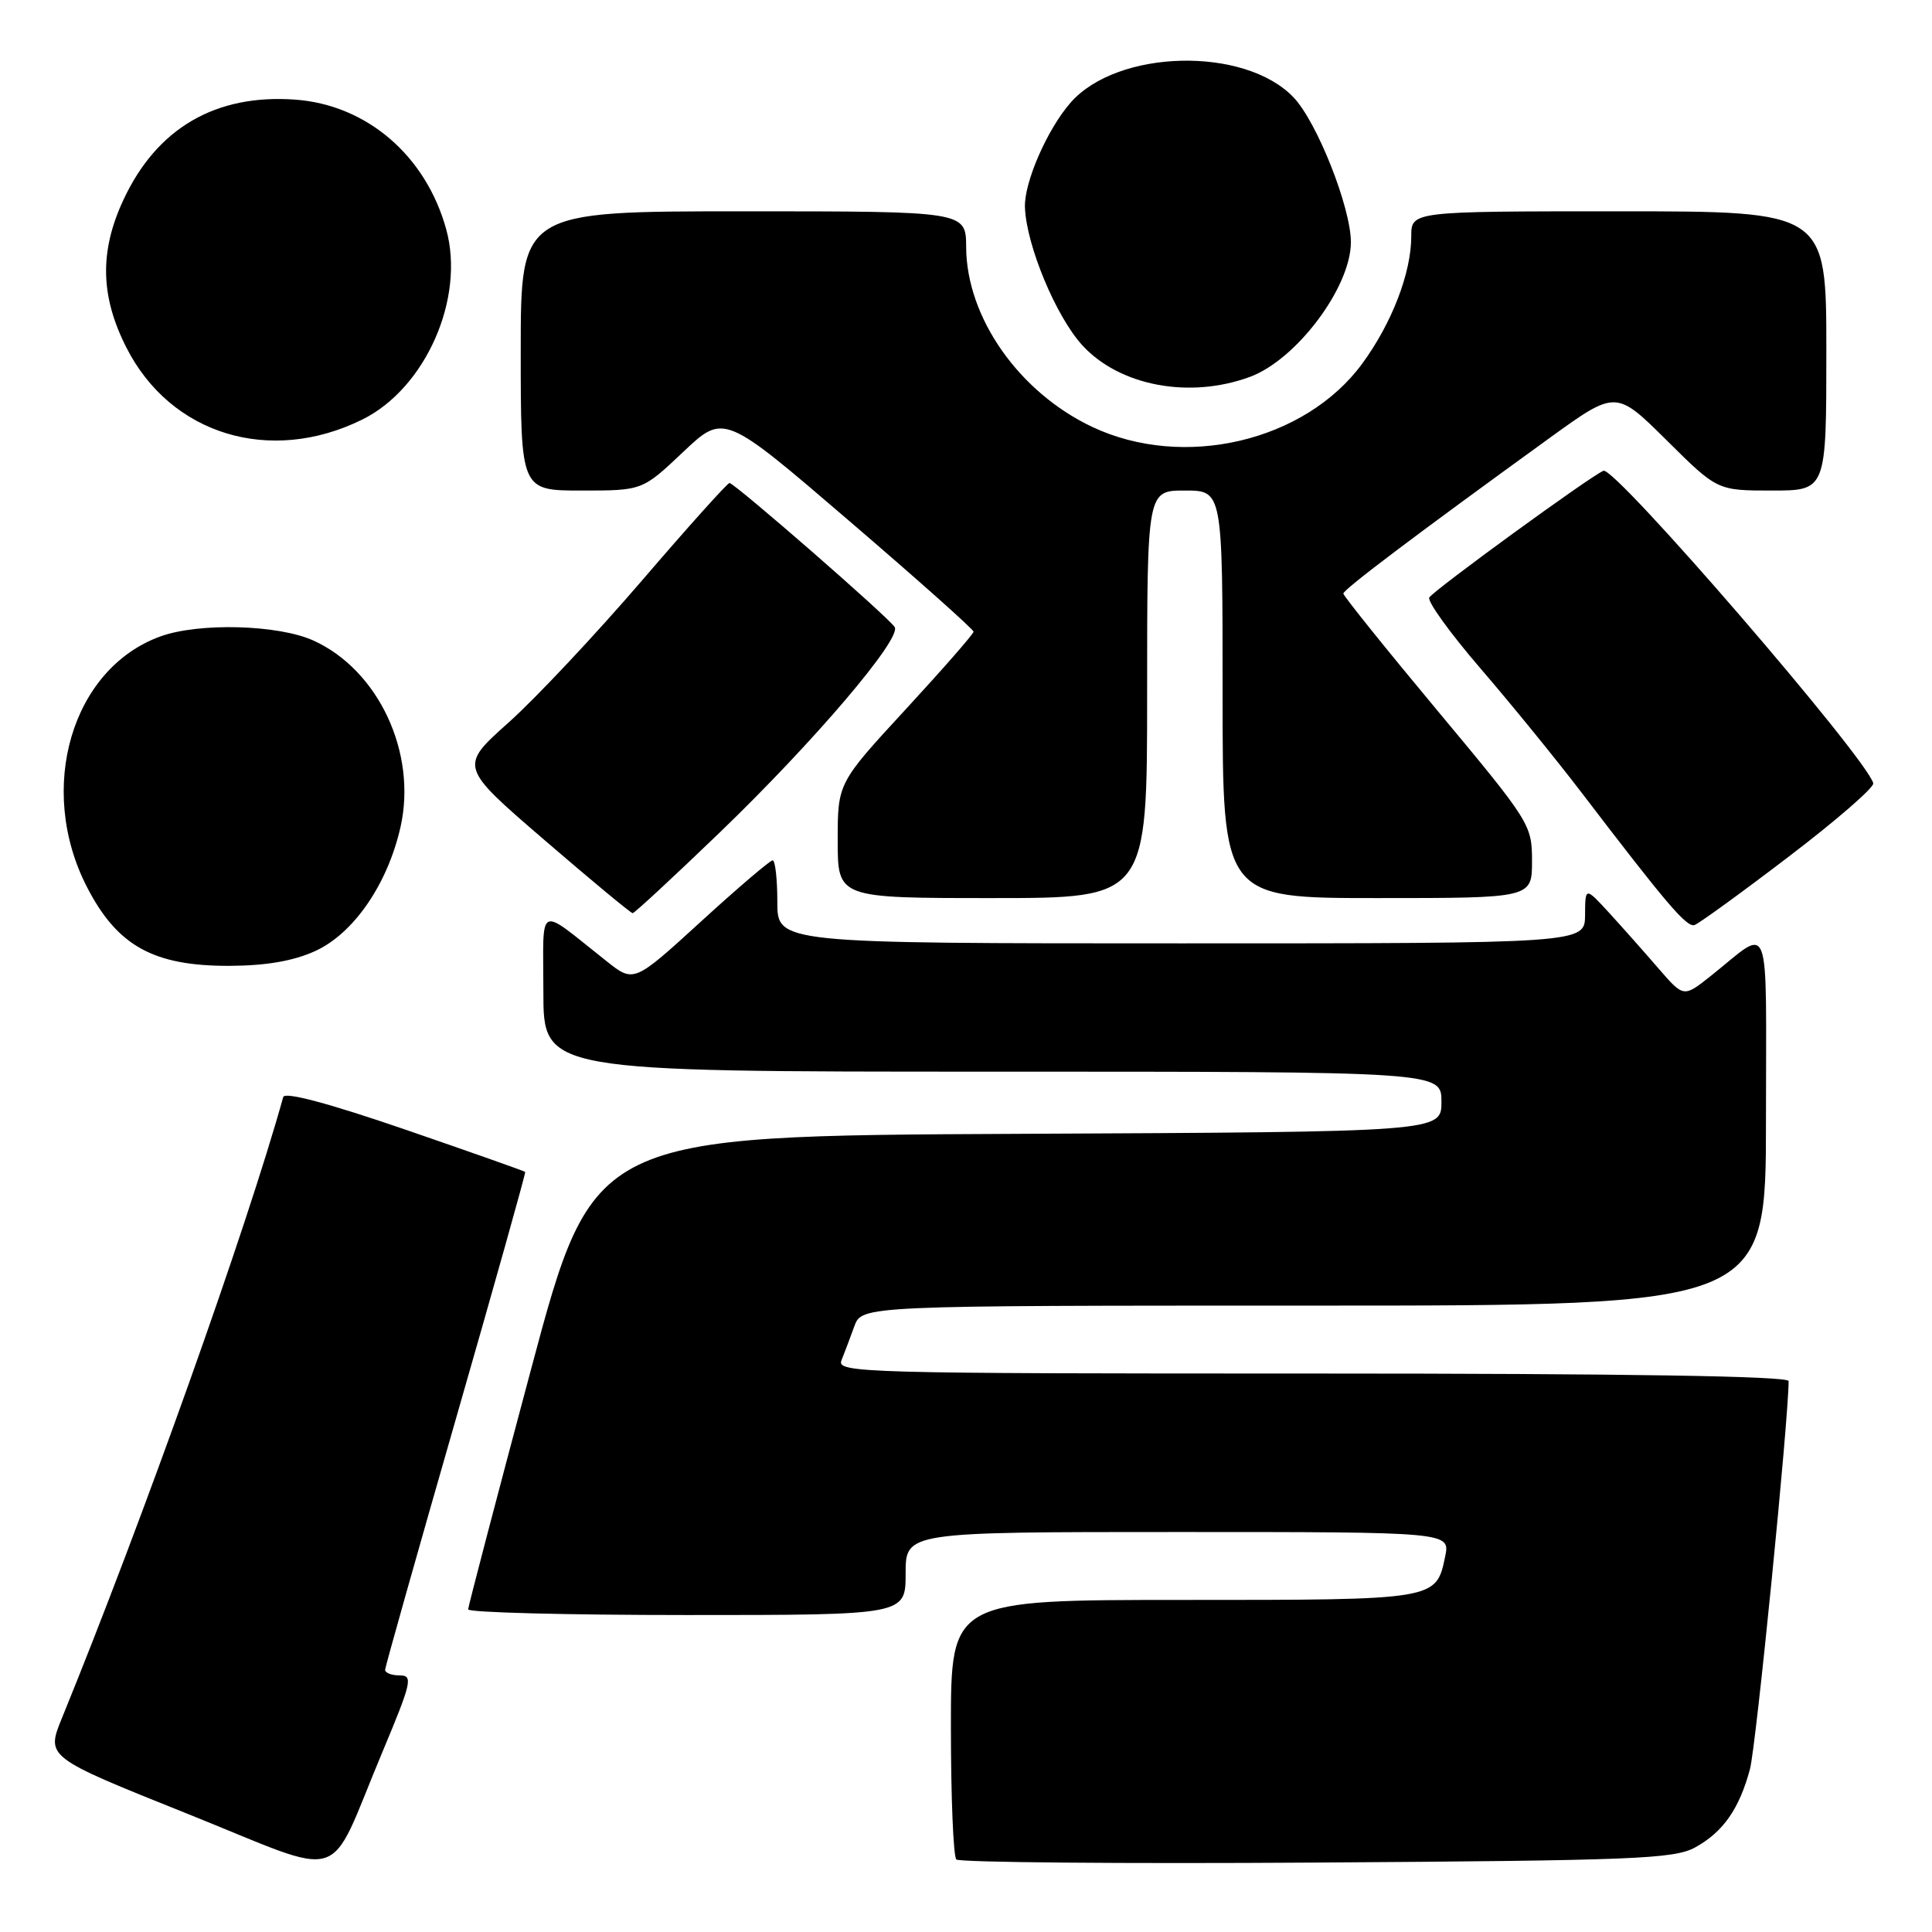 <?xml version="1.0" encoding="UTF-8" standalone="no"?>
<!DOCTYPE svg PUBLIC "-//W3C//DTD SVG 1.1//EN" "http://www.w3.org/Graphics/SVG/1.1/DTD/svg11.dtd" >
<svg xmlns="http://www.w3.org/2000/svg" xmlns:xlink="http://www.w3.org/1999/xlink" version="1.1" viewBox="0 0 256 256">
 <g >
 <path fill="currentColor"
d=" M 50.63 232.25 C 54.56 222.86 54.76 222.00 52.96 222.00 C 51.88 222.00 51.01 221.66 51.03 221.25 C 51.05 220.84 55.27 205.88 60.41 188.00 C 65.55 170.12 69.68 155.41 69.59 155.29 C 69.49 155.17 62.31 152.64 53.63 149.65 C 43.51 146.18 37.74 144.64 37.53 145.36 C 32.68 162.79 18.92 201.40 8.20 227.67 C 6.10 232.83 6.10 232.83 24.80 240.32 C 46.40 248.98 43.19 249.98 50.63 232.25 Z  M 224.60 244.80 C 228.31 242.77 230.47 239.69 231.88 234.41 C 232.69 231.40 237.00 188.07 237.00 183.00 C 237.00 182.34 215.43 182.00 173.89 182.00 C 114.19 182.00 110.82 181.91 111.50 180.25 C 111.89 179.29 112.65 177.26 113.20 175.75 C 114.20 173.00 114.20 173.00 174.10 173.00 C 234.00 173.00 234.00 173.00 234.00 148.38 C 234.00 120.69 234.83 122.84 226.66 129.34 C 223.09 132.17 223.09 132.17 219.79 128.36 C 217.98 126.26 215.05 122.96 213.28 121.02 C 210.05 117.50 210.05 117.50 210.03 121.25 C 210.00 125.00 210.00 125.00 156.50 125.00 C 103.00 125.00 103.00 125.00 103.00 119.50 C 103.00 116.47 102.72 114.00 102.38 114.00 C 102.04 114.00 97.76 117.65 92.88 122.11 C 83.99 130.23 83.99 130.23 80.37 127.36 C 71.02 119.97 72.00 119.49 72.00 131.42 C 72.00 142.00 72.00 142.00 131.50 142.00 C 191.00 142.00 191.00 142.00 191.00 145.99 C 191.00 149.98 191.00 149.98 134.81 150.24 C 78.63 150.50 78.63 150.50 70.35 181.50 C 65.79 198.55 62.05 212.84 62.03 213.25 C 62.01 213.66 75.05 214.00 91.00 214.00 C 120.00 214.00 120.00 214.00 120.00 208.50 C 120.00 203.00 120.00 203.00 156.08 203.00 C 192.16 203.00 192.16 203.00 191.49 206.25 C 190.29 212.02 190.40 212.00 156.81 212.00 C 126.00 212.00 126.00 212.00 126.00 228.83 C 126.00 238.09 126.32 245.99 126.72 246.39 C 127.12 246.78 148.60 246.97 174.47 246.80 C 216.48 246.53 221.83 246.32 224.60 244.80 Z  M 41.74 126.03 C 46.86 123.71 51.38 117.13 53.08 109.54 C 55.27 99.74 50.15 88.79 41.54 84.88 C 36.88 82.76 26.36 82.48 21.25 84.33 C 9.50 88.59 4.83 104.47 11.50 117.49 C 15.52 125.34 20.33 128.01 30.41 127.98 C 35.23 127.96 38.86 127.34 41.74 126.03 Z  M 237.04 113.49 C 243.34 108.69 248.37 104.32 248.22 103.78 C 247.20 100.26 213.99 61.79 212.47 62.38 C 210.87 62.99 190.01 78.17 189.39 79.17 C 189.09 79.66 192.14 83.89 196.17 88.57 C 200.20 93.25 206.20 100.62 209.50 104.94 C 220.87 119.83 223.50 122.92 224.54 122.57 C 225.11 122.38 230.74 118.30 237.04 113.49 Z  M 95.39 110.29 C 107.84 98.30 119.50 84.61 118.55 83.09 C 117.77 81.81 97.33 64.00 96.66 64.00 C 96.39 64.00 91.16 69.82 85.05 76.94 C 78.94 84.05 71.00 92.51 67.40 95.73 C 60.85 101.58 60.85 101.58 72.12 111.29 C 78.32 116.63 83.59 121.00 83.83 121.00 C 84.07 121.00 89.27 116.18 95.39 110.29 Z  M 152.00 92.00 C 152.00 65.00 152.00 65.00 157.00 65.00 C 162.00 65.00 162.00 65.00 162.00 92.00 C 162.00 119.00 162.00 119.00 182.50 119.00 C 203.00 119.00 203.00 119.00 203.00 114.09 C 203.00 109.28 202.76 108.91 190.50 94.20 C 183.62 85.95 178.00 78.95 178.00 78.65 C 178.00 78.11 187.67 70.82 205.31 58.05 C 214.12 51.68 214.12 51.68 220.84 58.34 C 227.55 65.00 227.55 65.00 234.78 65.00 C 242.00 65.00 242.00 65.00 242.00 46.50 C 242.00 28.00 242.00 28.00 214.50 28.00 C 187.00 28.00 187.00 28.00 187.00 31.32 C 187.00 36.15 184.43 42.82 180.52 48.16 C 172.94 58.51 156.83 62.29 144.71 56.56 C 135.00 51.96 128.07 42.07 128.02 32.75 C 128.00 28.00 128.00 28.00 98.50 28.00 C 69.00 28.00 69.00 28.00 69.00 46.50 C 69.00 65.00 69.00 65.00 77.06 65.00 C 85.12 65.00 85.12 65.00 90.52 59.89 C 95.93 54.78 95.93 54.78 112.46 68.97 C 121.56 76.77 129.00 83.40 129.00 83.70 C 129.00 84.00 124.95 88.63 120.00 94.00 C 111.00 103.76 111.00 103.76 111.00 111.38 C 111.00 119.00 111.00 119.00 131.50 119.00 C 152.00 119.00 152.00 119.00 152.00 92.00 Z  M 47.99 55.60 C 56.38 51.47 61.65 39.55 59.13 30.40 C 56.44 20.62 48.60 13.89 39.11 13.20 C 28.56 12.44 20.78 16.98 16.35 26.49 C 13.17 33.32 13.29 39.25 16.75 46.06 C 22.60 57.59 35.78 61.62 47.99 55.60 Z  M 165.64 49.93 C 171.81 47.64 179.00 38.04 179.00 32.09 C 179.00 27.49 174.50 16.13 171.39 12.89 C 164.90 6.11 148.04 6.52 141.85 13.61 C 138.76 17.14 135.68 24.20 135.81 27.48 C 136.00 32.52 139.92 41.94 143.42 45.76 C 148.36 51.15 157.64 52.89 165.64 49.93 Z "/>
</g>
</svg>